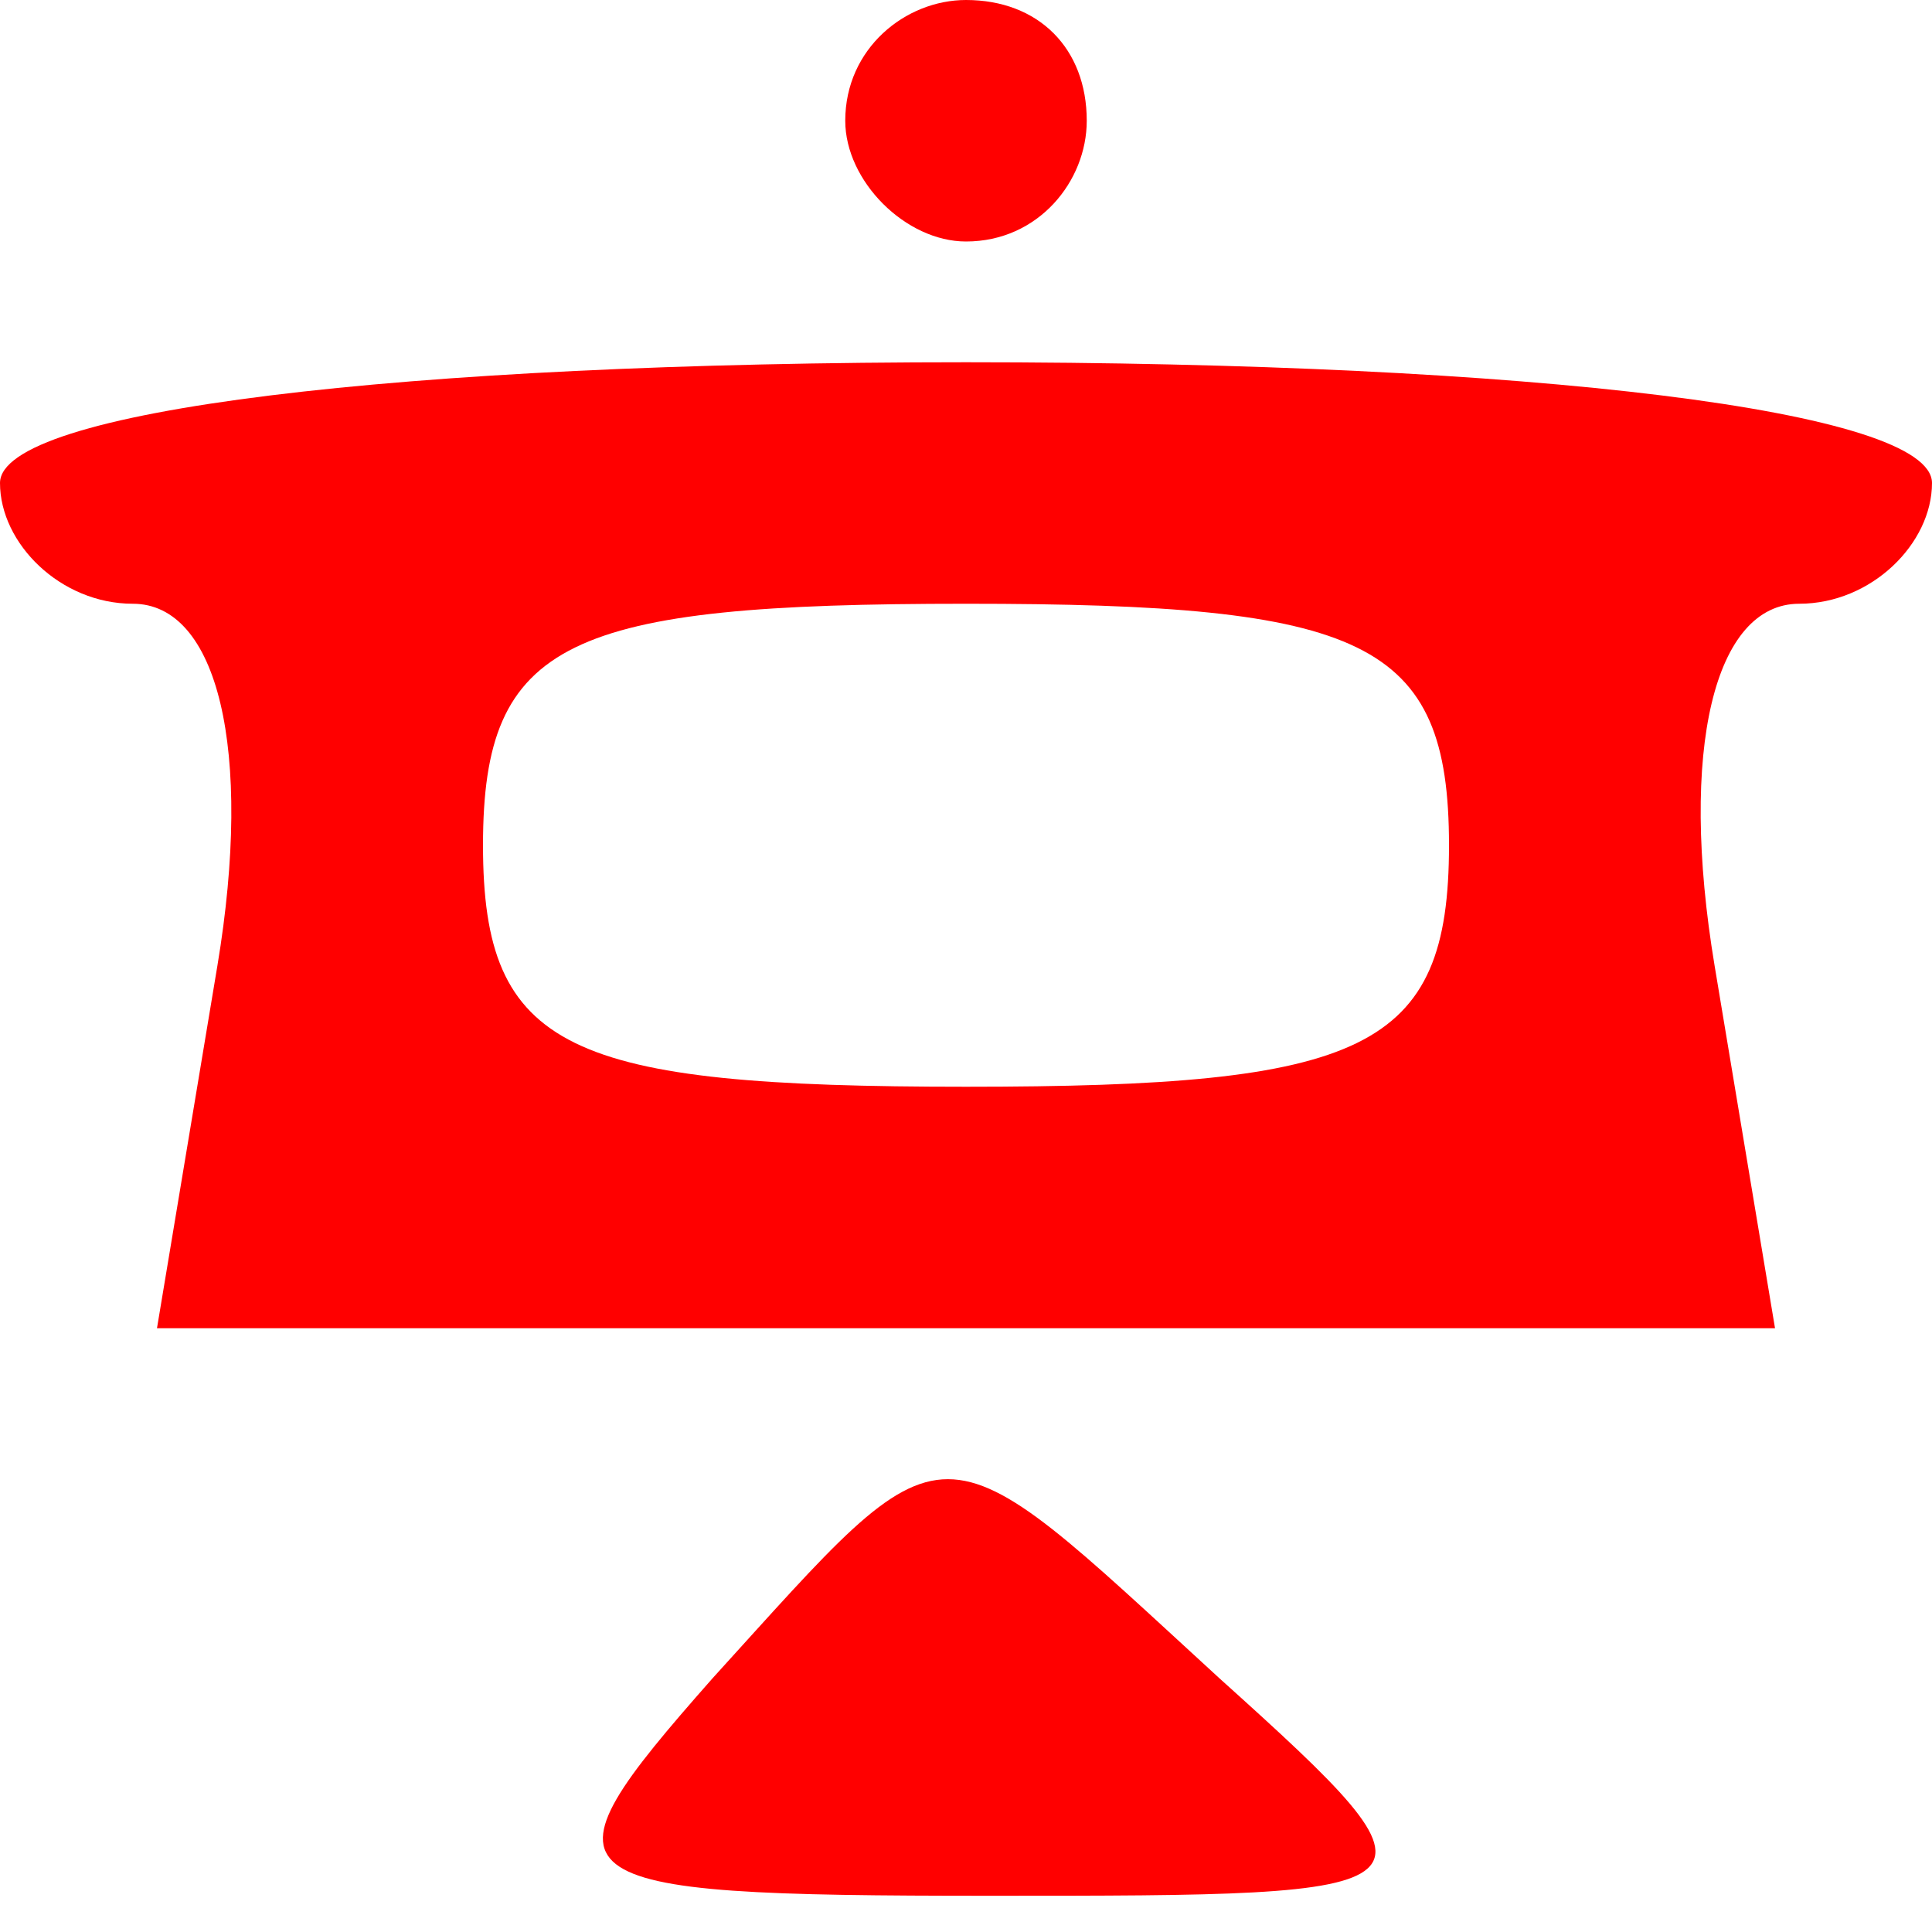 <?xml version="1.0" standalone="no"?>
<!DOCTYPE svg PUBLIC "-//W3C//DTD SVG 20010904//EN"
 "http://www.w3.org/TR/2001/REC-SVG-20010904/DTD/svg10.dtd">
<svg version="1.0" xmlns="http://www.w3.org/2000/svg"
 width="16pt" height="16pt" viewBox="0 0 16 16"
 preserveAspectRatio="xMidYMid meet">

<g transform="translate(0,16) scale(0.1,-0.1)"
fill="#ff0000" stroke="none">
<path d="M70 150 c0 -5 5 -10 10 -10 6 0 10 5 10 10 0 6 -4 10 -10 10 -5 0
-10 -4 -10 -10z"/>
<path d="M0 120 c0 -5 5 -10 11 -10 7 0 10 -12 7 -30 l-5 -30 67 0 67 0 -5 30
c-3 18 0 30 7 30 6 0 11 5 11 10 0 6 -33 10 -80 10 -47 0 -80 -4 -80 -10z
m120 -30 c0 -17 -7 -20 -40 -20 -33 0 -40 3 -40 20 0 17 7 20 40 20 33 0 40
-3 40 -20z"/>
<path d="M59 21 c-15 -17 -14 -18 23 -18 38 0 39 0 19 18 -24 22 -22 22 -42 0z"/>
</g>
</svg>

